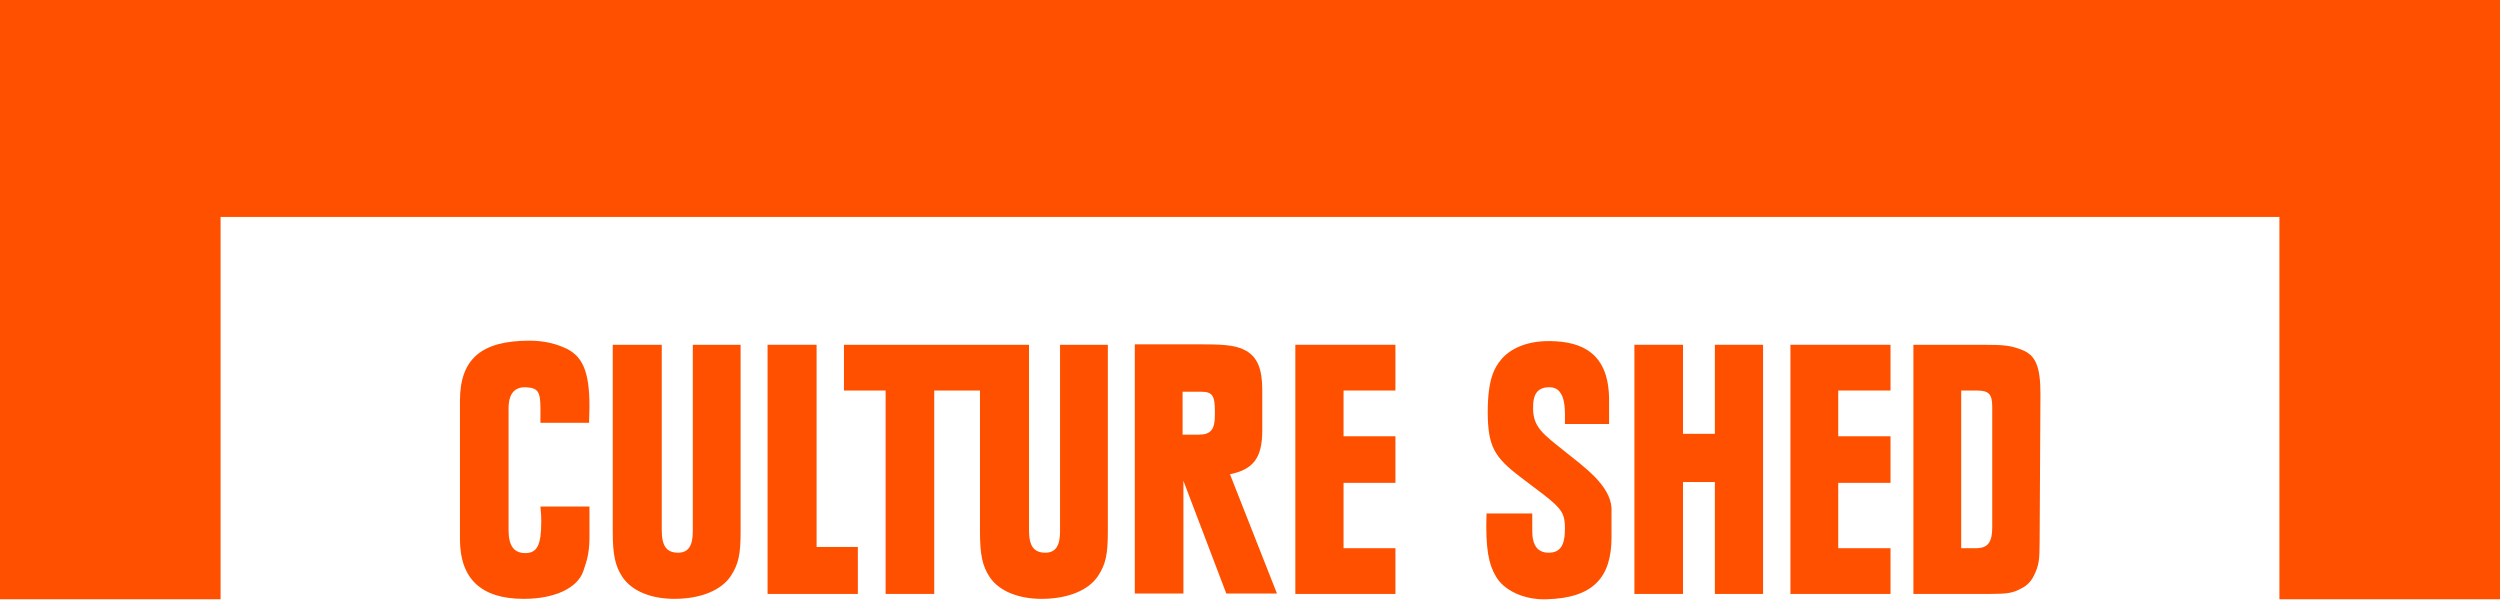 <?xml version="1.0" encoding="utf-8"?>
<!-- Generator: Adobe Illustrator 18.0.0, SVG Export Plug-In . SVG Version: 6.00 Build 0)  -->
<!DOCTYPE svg PUBLIC "-//W3C//DTD SVG 1.1//EN" "http://www.w3.org/Graphics/SVG/1.1/DTD/svg11.dtd">
<svg version="1.1" id="Layer_1" xmlns="http://www.w3.org/2000/svg" xmlns:xlink="http://www.w3.org/1999/xlink" x="0px" y="0px"
	 viewBox="0 0 612 146.8" enable-background="new 0 0 612 146.8" xml:space="preserve">
<g>
	<defs>
		<polyline id="SVGID_1_" points="612,0 0,0 0,146.8 612,146.8 		"/>
	</defs>
	<clipPath id="SVGID_2_">
		<use xlink:href="#SVGID_1_"  overflow="visible"/>
	</clipPath>
	<polygon clip-path="url(#SVGID_2_)" fill="#FF5000" points="-20,-20 -20,146.7 54,146.7 54,53.1 558,53.1 558,146.7 632,146.7 
		632,-20 	"/>
	<path clip-path="url(#SVGID_2_)" fill="#FF5000" d="M297.4,101.7c0,3.4-1,4.7-3.9,4.7h-4V95.9h4.6c2.6,0,3.3,0.9,3.3,4.6V101.7z
		 M309,105.4v-10c0-5.1-1.2-7.9-3.9-9.5c-2.2-1.2-4.4-1.6-10.5-1.6h-16.8v61h11.9v-27.6l10.5,27.6h12.4l-11.5-29.2
		C306.9,114.9,309,112,309,105.4"/>
	<polygon clip-path="url(#SVGID_2_)" fill="#FF5000" points="199.9,84.4 187.9,84.4 187.9,145.4 210,145.4 210,133.9 199.9,133.9 	
		"/>
	<path clip-path="url(#SVGID_2_)" fill="#FF5000" d="M169.6,130.1c0,3.5-1.1,5.2-3.6,5.2c-2.8,0-4-1.6-4-5.5V84.4H150v45.8
		c0,5.6,0.6,8.4,2.4,11.1c2.3,3.4,7,5.3,12.7,5.3c6.4,0,11.5-2.1,13.8-5.6c1.9-2.9,2.4-5.3,2.4-10.9V84.4h-11.7V130.1z"/>
	<path clip-path="url(#SVGID_2_)" fill="#FF5000" d="M144.4,124h-12.1c0.2,2.1,0.2,2.7,0.2,3.7c0,5.7-1,7.7-3.9,7.7
		c-2.8,0-4.1-1.8-4.1-5.6V100c0-3.7,1.5-5.3,4.3-5.2c2.9,0.2,3.5,1,3.5,5.3v3.4h11.9l0.1-4c0-8.7-1.7-12.6-6.4-14.5
		c-2.6-1.1-5.3-1.6-8.3-1.6c-11.8,0-17,4.5-17,14.7V132c0,9.7,5.2,14.6,15.6,14.6c7.7,0,13.2-2.7,14.6-6.8c0.9-2.7,1.6-4.5,1.5-9.6
		V124z"/>
	<polygon clip-path="url(#SVGID_2_)" fill="#FF5000" points="438.3,145.4 462.8,145.4 462.8,134.2 450,134.2 450,118.2 462.8,118.2 
		462.8,106.8 450,106.8 450,95.6 462.8,95.6 462.8,84.4 438.3,84.4 	"/>
	<path clip-path="url(#SVGID_2_)" fill="#FF5000" d="M487.7,129.1c0,3.7-1.1,5.1-4,5.1h-3.6V95.6h3.8c3,0,3.8,0.9,3.8,4V129.1z
		 M495.1,85.7c-2.8-1.1-4.2-1.3-9.8-1.3h-16.9v61h18.2c4.9,0,6.1-0.2,8.3-1.4c1.4-0.7,2.4-1.8,3-3.1c1.2-2.4,1.4-3.8,1.4-8.2
		l0.2-36.3C499.5,89.7,498.3,87,495.1,85.7"/>
	<polygon clip-path="url(#SVGID_2_)" fill="#FF5000" points="419.8,106.2 412,106.2 412,84.4 400.1,84.4 400.1,145.4 412,145.4 
		412,118 419.8,118 419.8,145.4 431.6,145.4 431.6,84.4 419.8,84.4 	"/>
	<path clip-path="url(#SVGID_2_)" fill="#FF5000" d="M382.8,110.3c-5-4-7.4-5.7-7.5-10.1c-0.1-3.8,1.1-5.3,3.8-5.4
		c4.8-0.2,3.9,6.9,4,9h10.8v-5.9c0-11.5-6.7-14.3-14.4-14.4c-6.2-0.1-10.1,2.2-12,4.5c-1.6,1.9-3.3,4.7-3.3,12.8
		c0,8.4,1.6,11.1,7.9,15.9l5.8,4.4c4.5,3.5,5.2,4.7,5.2,8.3c0,4.2-1.2,5.9-4,5.9c-2.7,0-4-1.8-4-5.3v-4.3h-11.2
		c-0.3,8.8,0.6,12.6,2.3,15.4c1.9,3.4,6.9,5.8,12.4,5.6c11.5-0.3,15.9-5.4,15.9-15.2v-7.1C394.2,118.8,387.8,114.3,382.8,110.3"/>
	<polygon clip-path="url(#SVGID_2_)" fill="#FF5000" points="317.1,145.4 341.6,145.4 341.6,134.2 328.9,134.2 328.9,118.2 
		341.6,118.2 341.6,106.8 328.9,106.8 328.9,95.6 341.6,95.6 341.6,84.4 317.1,84.4 	"/>
	<path clip-path="url(#SVGID_2_)" fill="#FF5000" d="M259.5,130.1c0,3.5-1.1,5.2-3.6,5.2c-2.8,0-4-1.6-4-5.5V84.4h-45.3v11.2h10.2
		v49.8h11.9V95.6h11.2v34.6c0,5.6,0.6,8.4,2.4,11.1c2.3,3.4,7,5.3,12.7,5.3c6.4,0,11.5-2.1,13.8-5.6c1.9-2.9,2.4-5.3,2.4-10.9V84.4
		h-11.7V130.1z"/>
</g>
</svg>
